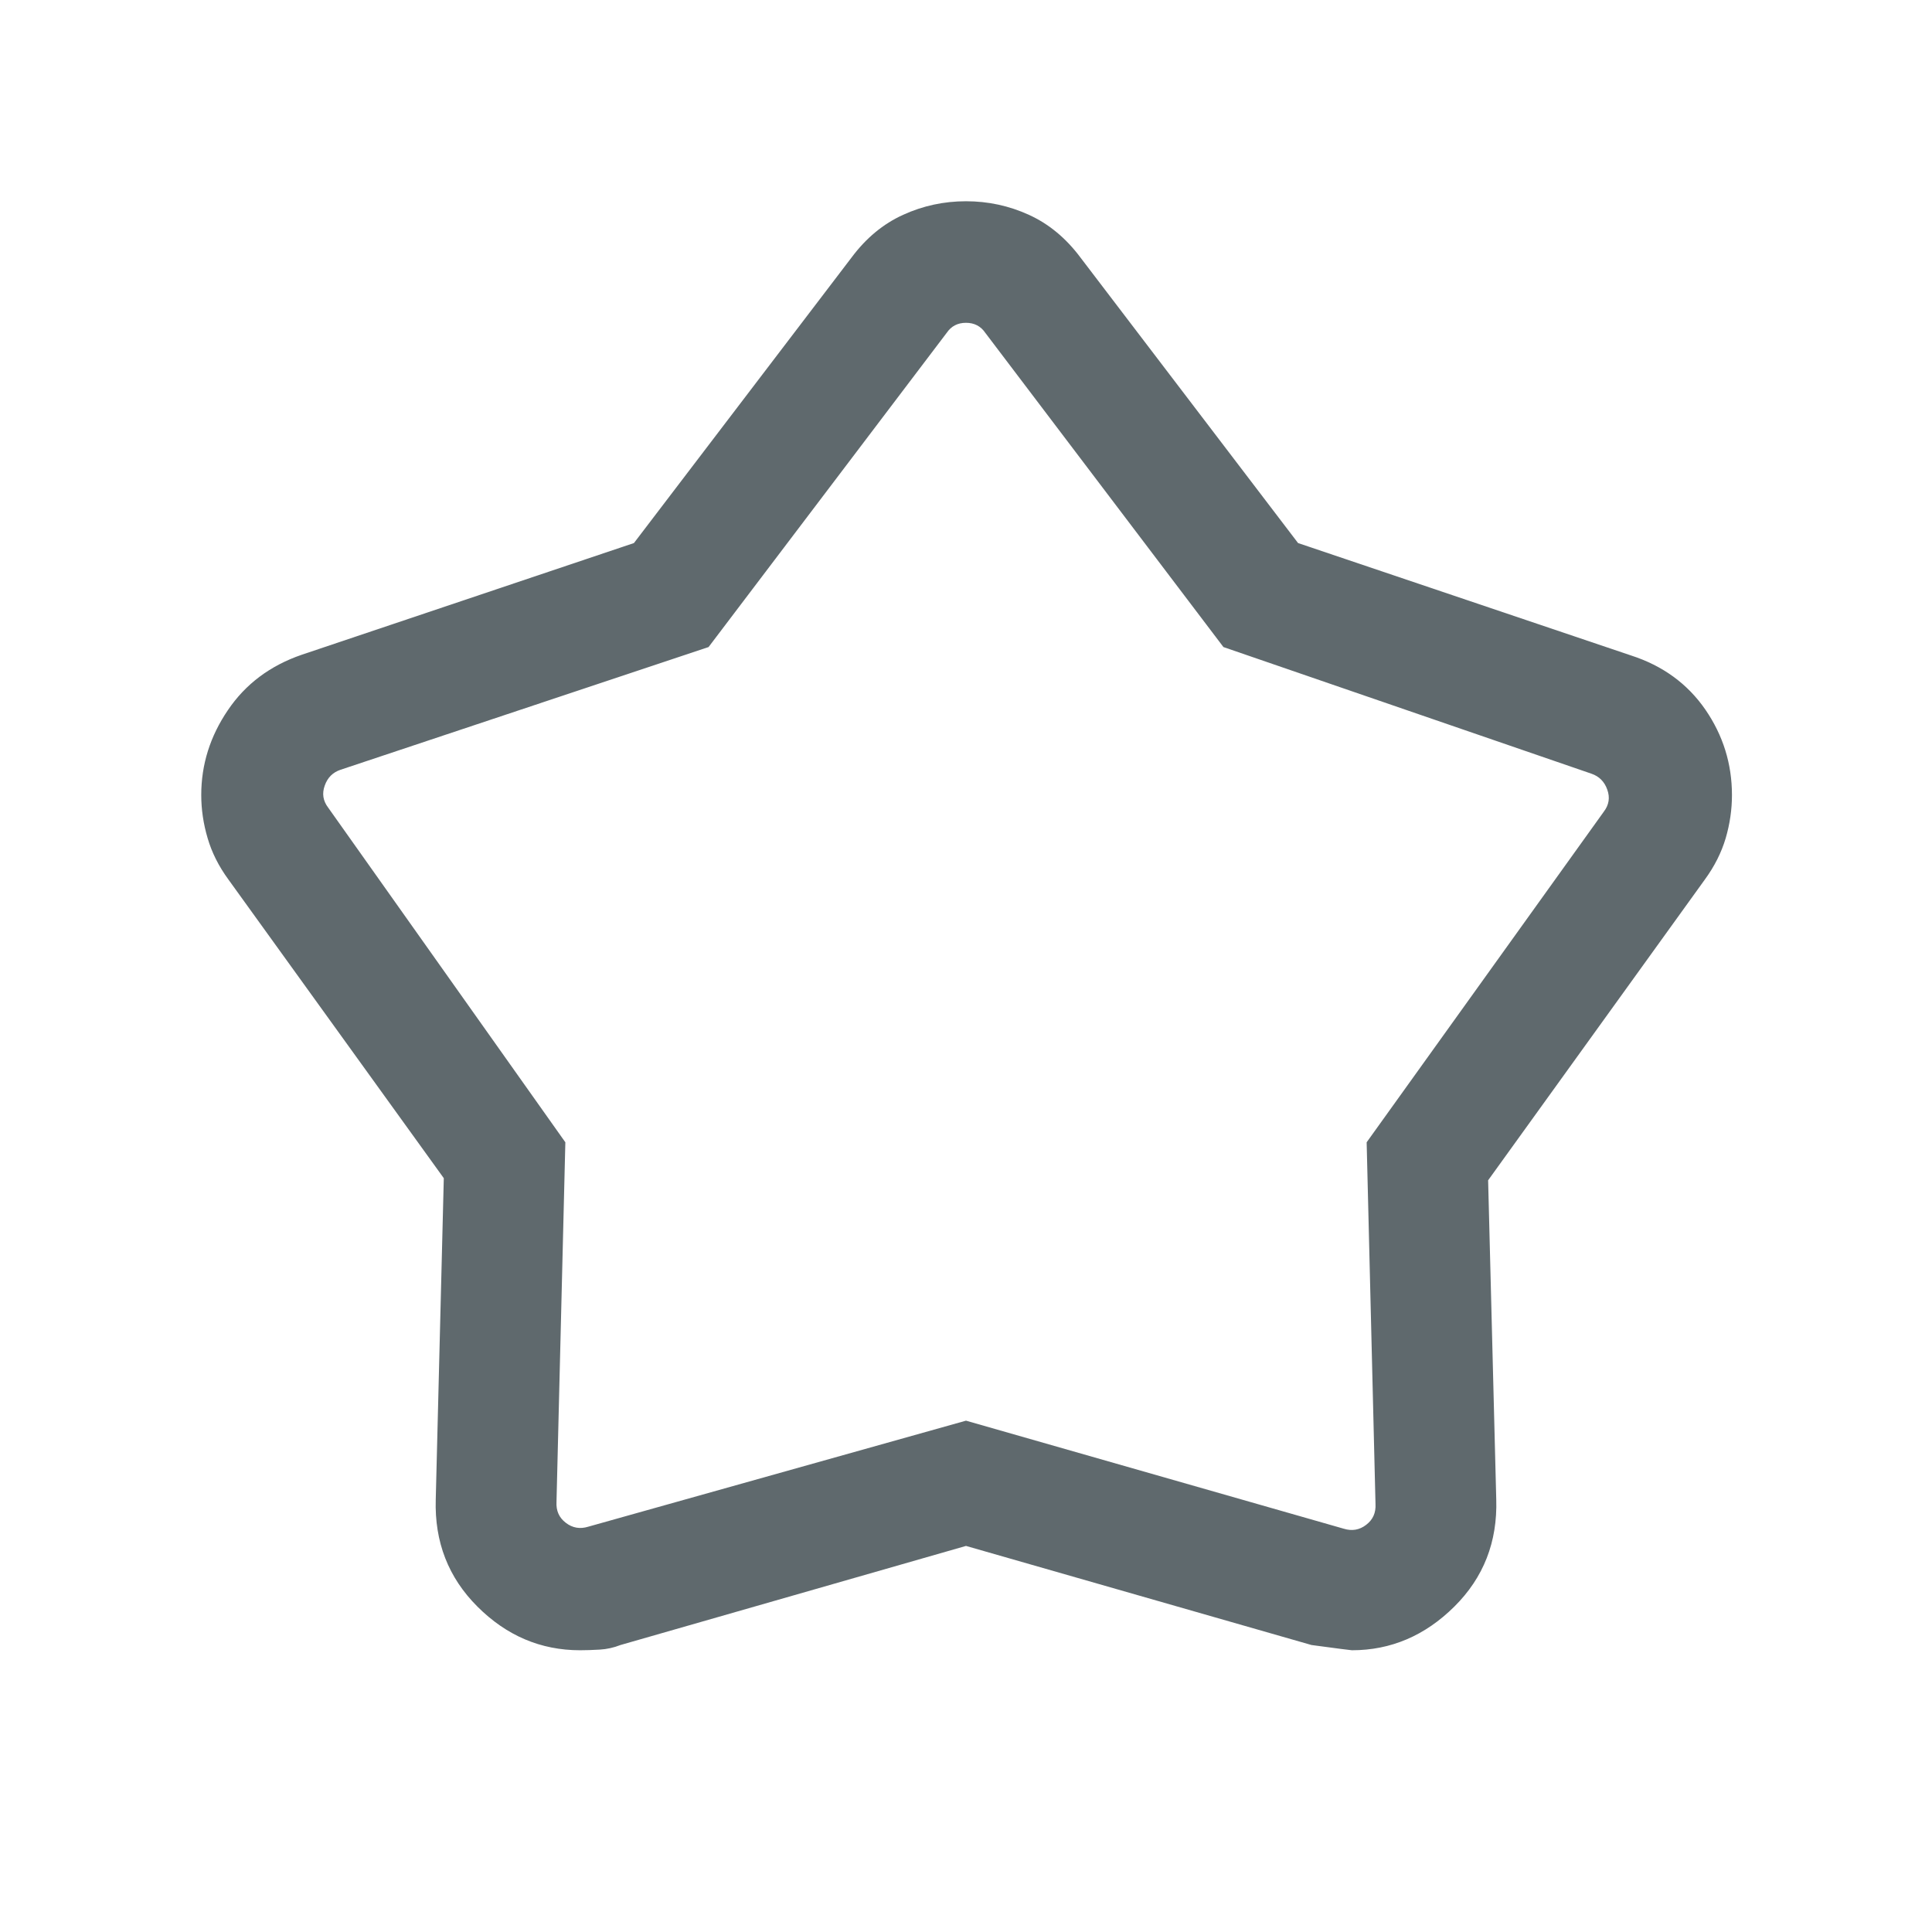 <svg width="24" height="24" viewBox="0 0 24 24" fill="none" xmlns="http://www.w3.org/2000/svg">
<mask id="mask0_819_641" style="mask-type:alpha" maskUnits="userSpaceOnUse" x="0" y="0" width="24" height="24">
<rect width="24" height="24" fill="#D9D9D9"/>
</mask>
<g mask="url(#mask0_819_641)">
<path d="M7.875 6.746L10.579 3.198C10.758 2.958 10.971 2.781 11.218 2.669C11.465 2.556 11.726 2.5 12 2.5C12.274 2.5 12.535 2.556 12.782 2.669C13.028 2.781 13.242 2.958 13.421 3.198L16.125 6.746L20.26 8.142C20.654 8.269 20.962 8.493 21.184 8.814C21.405 9.135 21.515 9.489 21.515 9.877C21.515 10.057 21.489 10.235 21.437 10.413C21.384 10.591 21.298 10.762 21.179 10.925L18.486 14.662L18.587 18.627C18.603 19.153 18.43 19.597 18.066 19.958C17.702 20.319 17.278 20.5 16.794 20.5C16.78 20.5 16.613 20.478 16.292 20.435L12 19.204L7.708 20.435C7.624 20.468 7.538 20.487 7.45 20.492C7.361 20.497 7.28 20.5 7.206 20.5C6.717 20.5 6.292 20.319 5.931 19.958C5.569 19.597 5.397 19.153 5.413 18.627L5.513 14.636L2.837 10.925C2.717 10.761 2.631 10.59 2.579 10.411C2.526 10.232 2.5 10.054 2.5 9.875C2.5 9.498 2.61 9.147 2.83 8.823C3.049 8.498 3.356 8.268 3.75 8.133L7.875 6.746ZM8.802 8.038L4.231 9.562C4.135 9.594 4.069 9.659 4.034 9.759C3.998 9.858 4.013 9.949 4.077 10.033L7.023 14.19L6.913 18.658C6.907 18.767 6.945 18.853 7.029 18.917C7.112 18.981 7.205 18.997 7.308 18.965L12 17.648L16.692 18.99C16.795 19.022 16.888 19.006 16.971 18.942C17.055 18.878 17.093 18.792 17.087 18.683L16.977 14.19L19.923 10.083C19.987 9.999 20.002 9.908 19.966 9.809C19.931 9.709 19.865 9.644 19.769 9.611L15.198 8.038L12.24 4.135C12.183 4.051 12.102 4.01 12 4.01C11.897 4.01 11.817 4.051 11.76 4.135L8.802 8.038Z" fill="#5F696D"/>
</g>
</svg>
